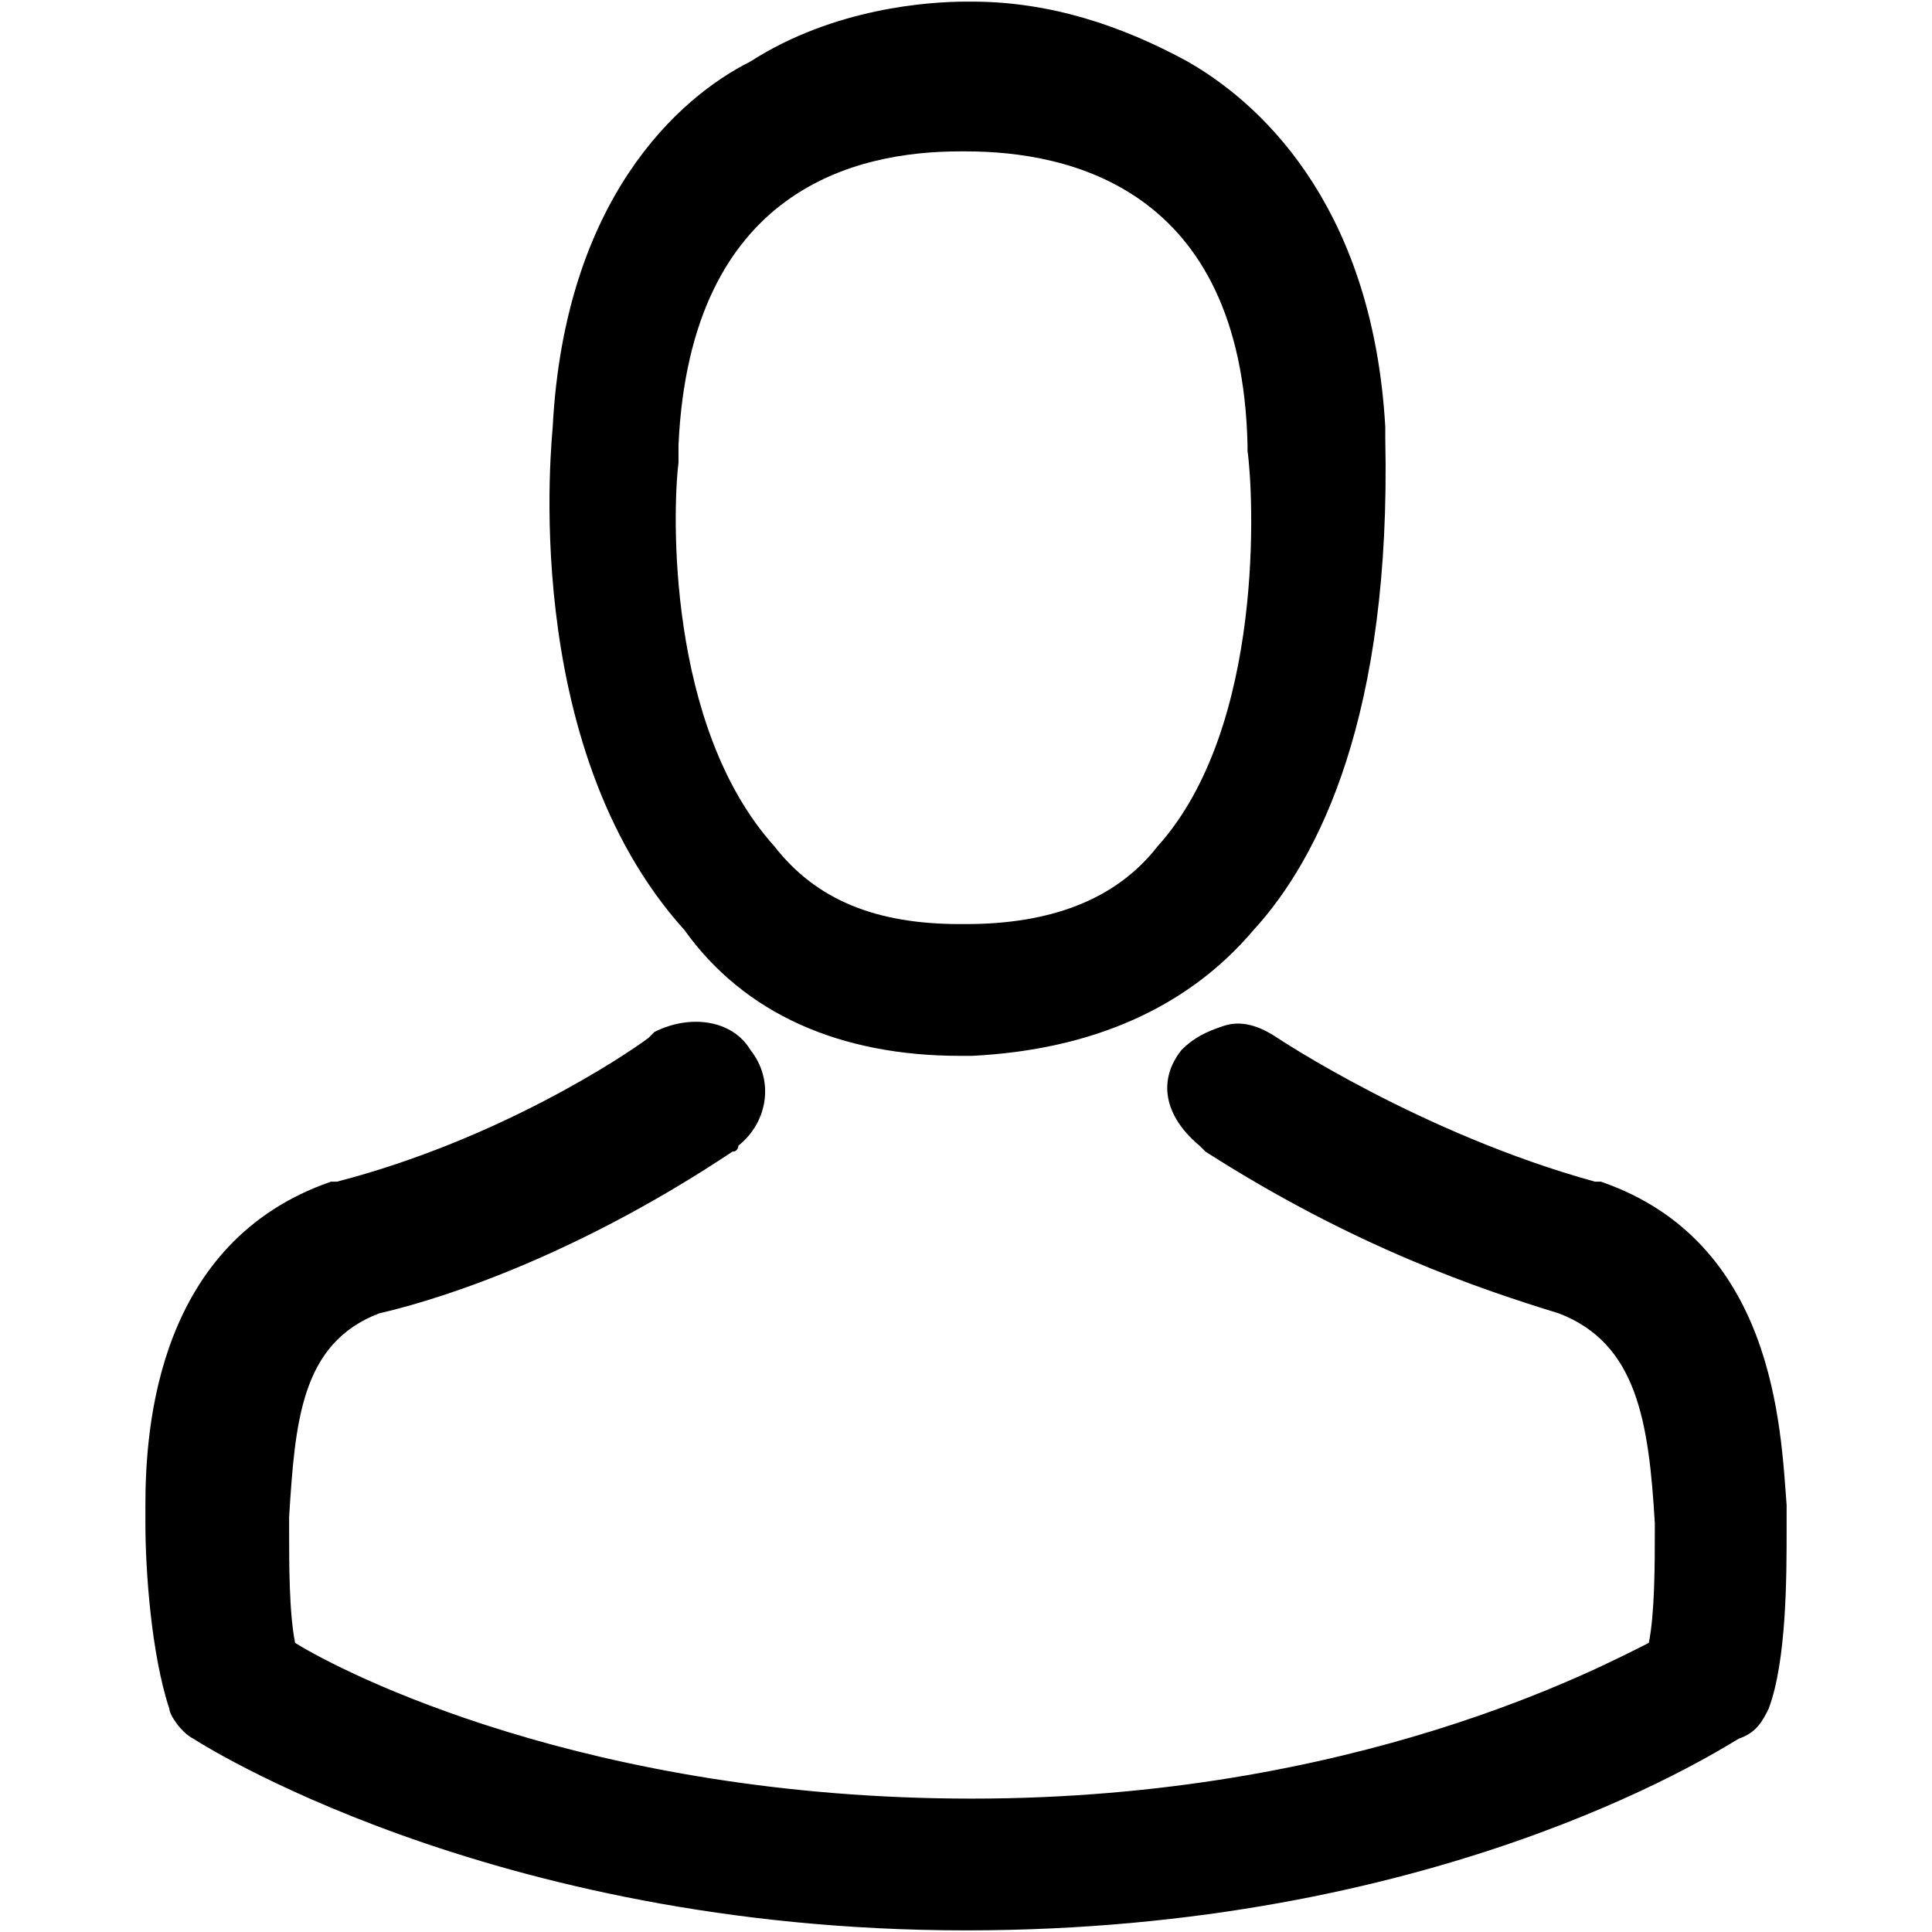 <svg enable-background="new 0 0 116 116" height="116" viewBox="0 0 116 116" width="116" xmlns="http://www.w3.org/2000/svg"><path d="m107.271 90.368v1.438c0 2.877 0 7.912-1.078 10.789-.36.719-.72 1.438-1.799 1.798-1.798 1.079-18.342 11.509-46.394 11.509-28.771 0-46.394-11.509-46.394-11.509-.719-.359-1.438-1.438-1.438-1.798-1.079-3.236-1.438-8.271-1.438-11.148v-1.079c0-4.676.719-15.825 11.148-19.421h.36c9.71-2.518 17.263-7.553 18.701-8.632l.359-.359c2.158-1.079 4.675-.72 5.755 1.079 1.438 1.798 1.078 4.315-.72 5.754 0 0 0 .359-.36.359-8.631 5.755-16.543 8.632-21.218 9.711-4.676 1.799-5.035 6.474-5.396 12.228v.72c0 2.158 0 5.035.36 6.833 2.877 1.798 17.622 9.351 40.639 9.351 23.018 0 37.763-7.912 40.64-9.351.359-1.798.359-4.675.359-6.833v-.359c-.359-6.114-1.079-10.789-5.754-12.588-4.676-1.438-12.228-3.956-21.219-9.711-.359-.359-.359-.359-.359-.359-2.158-1.798-2.518-3.956-1.08-5.754.721-.72 1.439-1.079 2.519-1.438 1.079-.36 2.158 0 3.236.719 0 0 8.632 5.755 19.062 8.632h.359c10.431 3.594 10.79 14.743 11.15 19.419zm-49.63-26.973c-7.192 0-12.947-2.518-16.544-7.552-10.069-11.15-7.912-29.851-7.912-30.21.72-13.667 7.553-19.78 11.869-21.938 5.034-3.237 10.789-3.597 12.946-3.597h.359c4.676 0 8.991 1.438 12.946 3.597 5.035 2.877 11.15 9.351 11.869 21.938v.719c.359 16.543-3.956 25.175-7.911 29.491-3.958 4.675-9.711 7.192-16.904 7.552zm-16.904-35.605c-.359 2.878-.719 15.825 5.754 23.018 2.518 3.237 6.114 4.675 11.149 4.675h.36c5.035 0 8.99-1.438 11.509-4.675 6.474-7.192 5.755-21.219 5.394-23.736v-.36c-.359-15.465-10.789-17.623-16.903-17.623h-.359c-6.114 0-16.184 2.158-16.903 17.622v1.079z"/></svg>